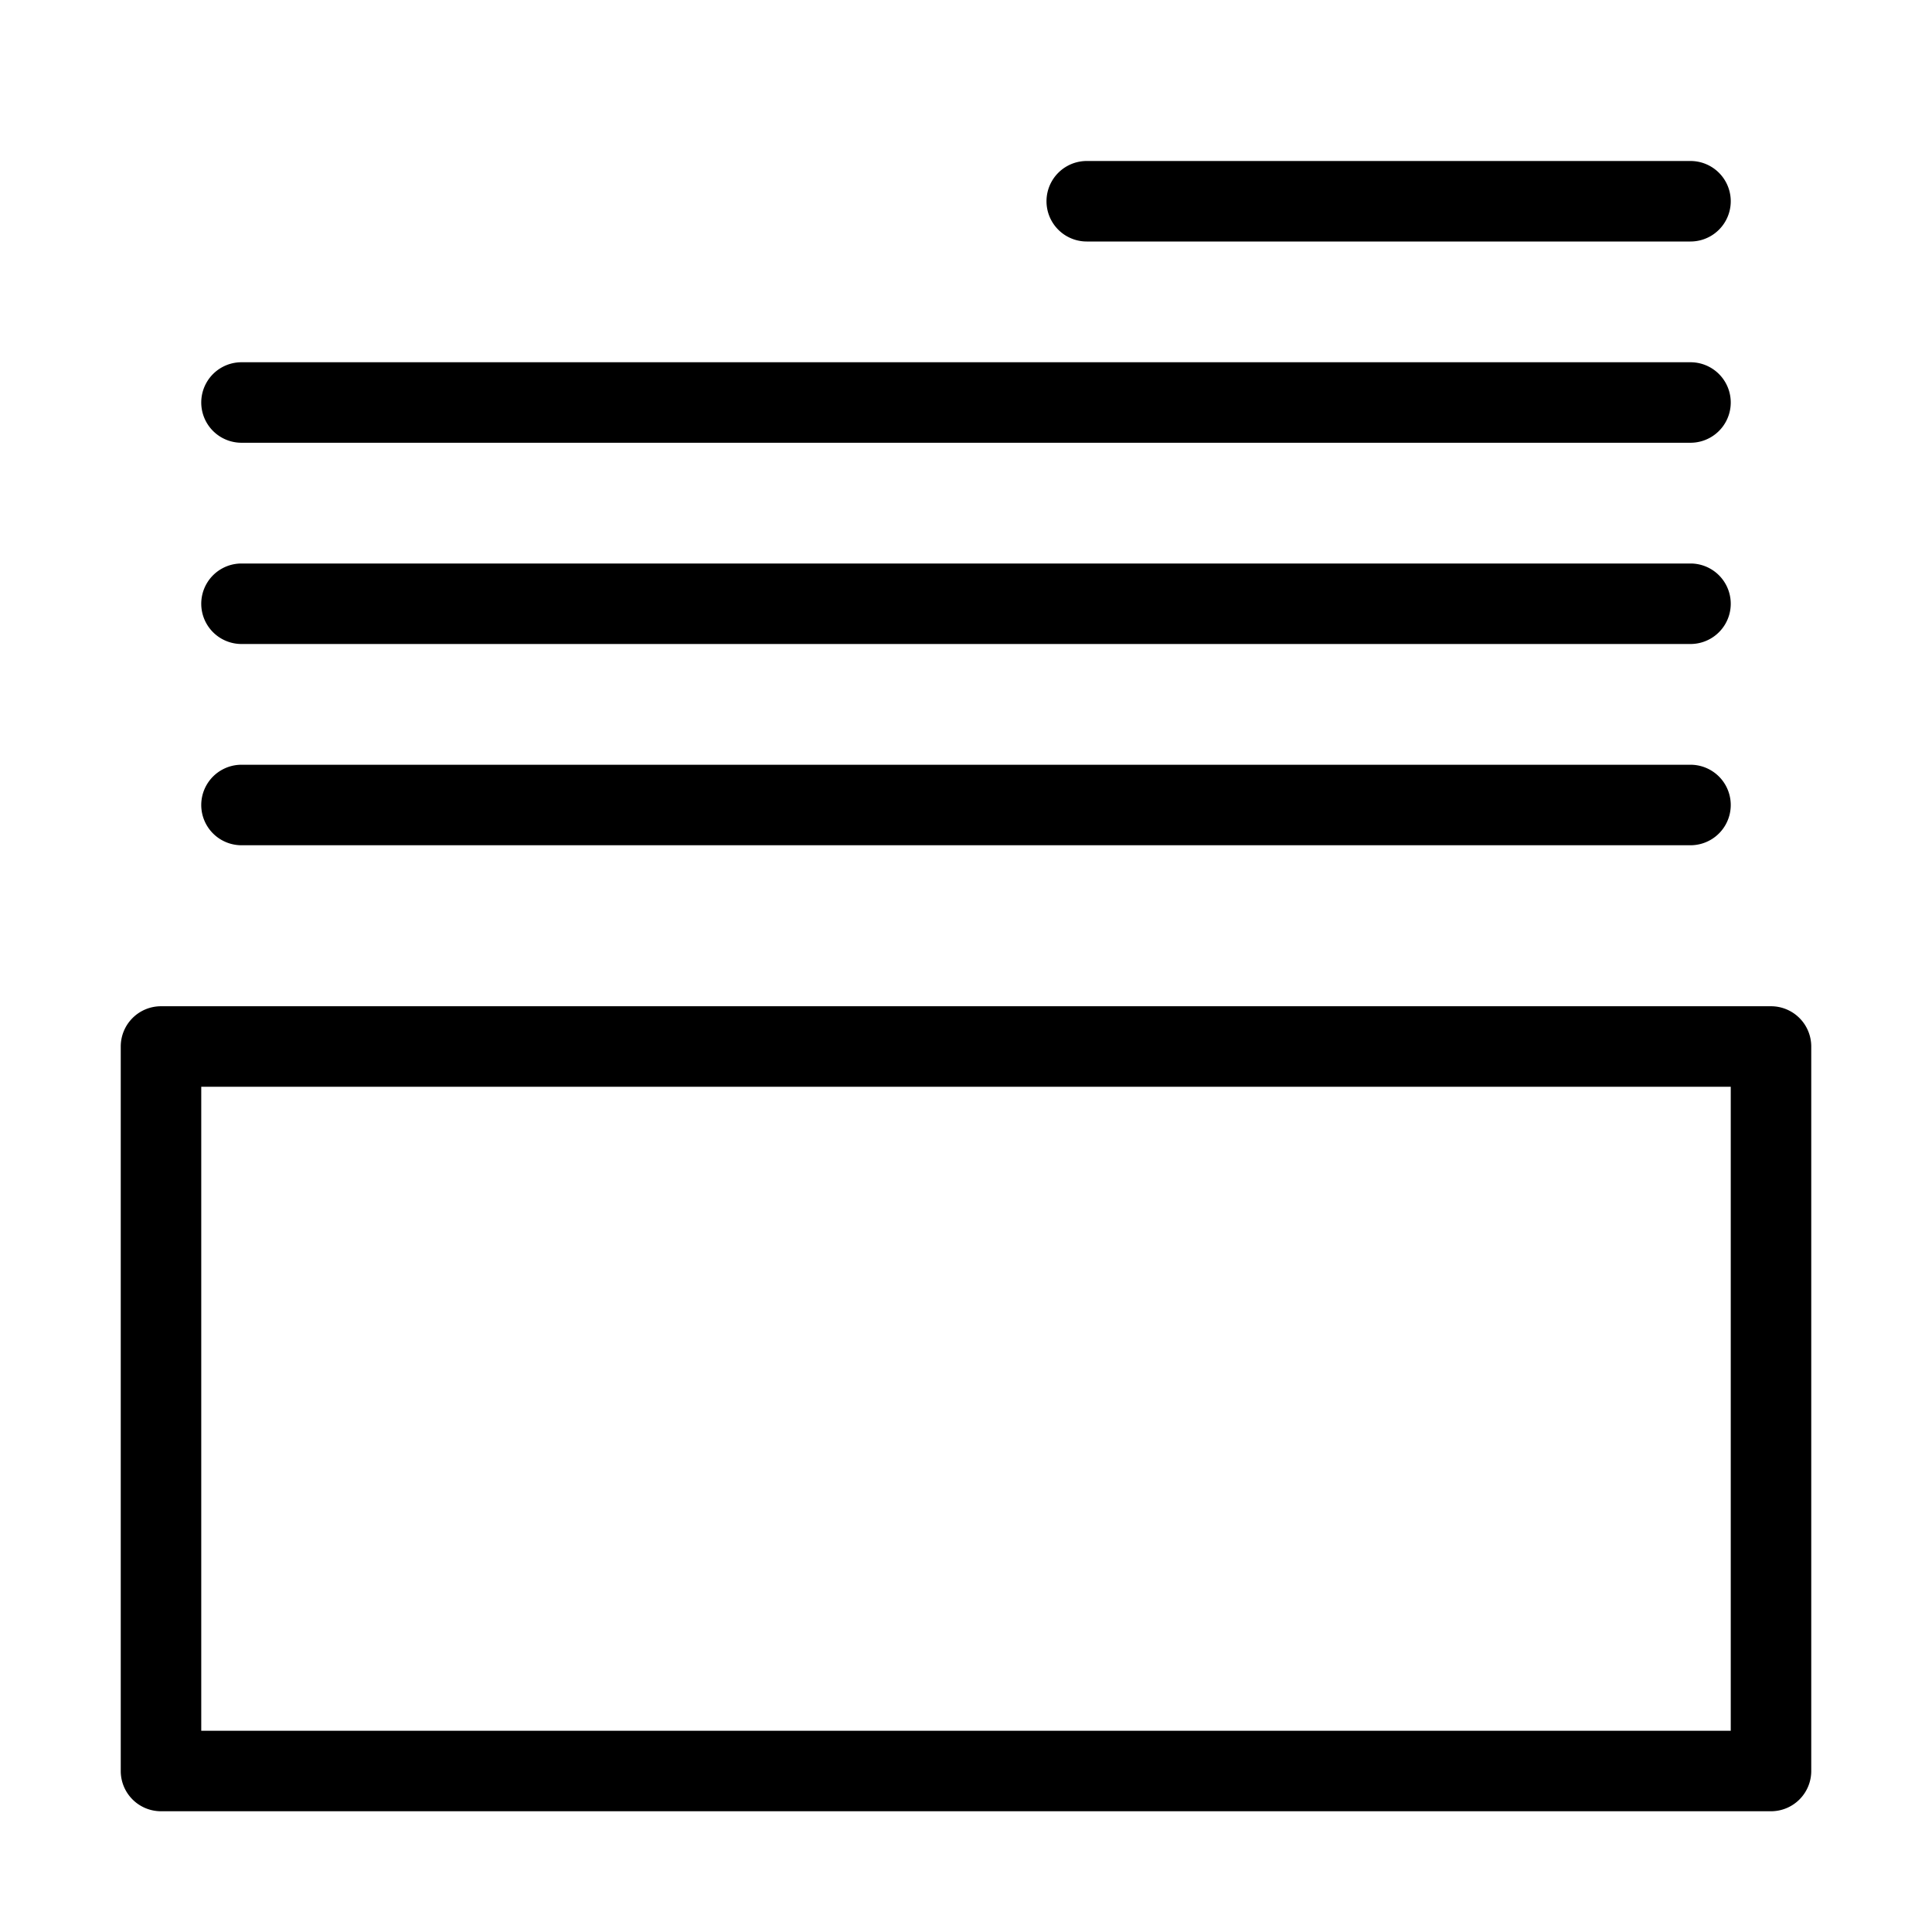 <svg xmlns="http://www.w3.org/2000/svg" viewBox="0 0 48 48">
  <title>bottom-block</title>
  <g id="bottom-block">
    <g>
      <path d="M44,25H4a1,1,0,0,0-1,1V44a1,1,0,0,0,1,1H44a1,1,0,0,0,1-1V26A1,1,0,0,0,44,25ZM43,43H5V27H43Z"/>
      <path d="M6,21H42a1,1,0,0,0,0-2H6a1,1,0,0,0,0,2Z"/>
      <path d="M6,16H42a1,1,0,0,0,0-2H6a1,1,0,0,0,0,2Z"/>
      <path d="M6,11H42a1,1,0,0,0,0-2H6a1,1,0,0,0,0,2Z"/>
      <path d="M27,6H42a1,1,0,0,0,0-2H27a1,1,0,0,0,0,2Z"/>
    </g>
  </g>
</svg>
